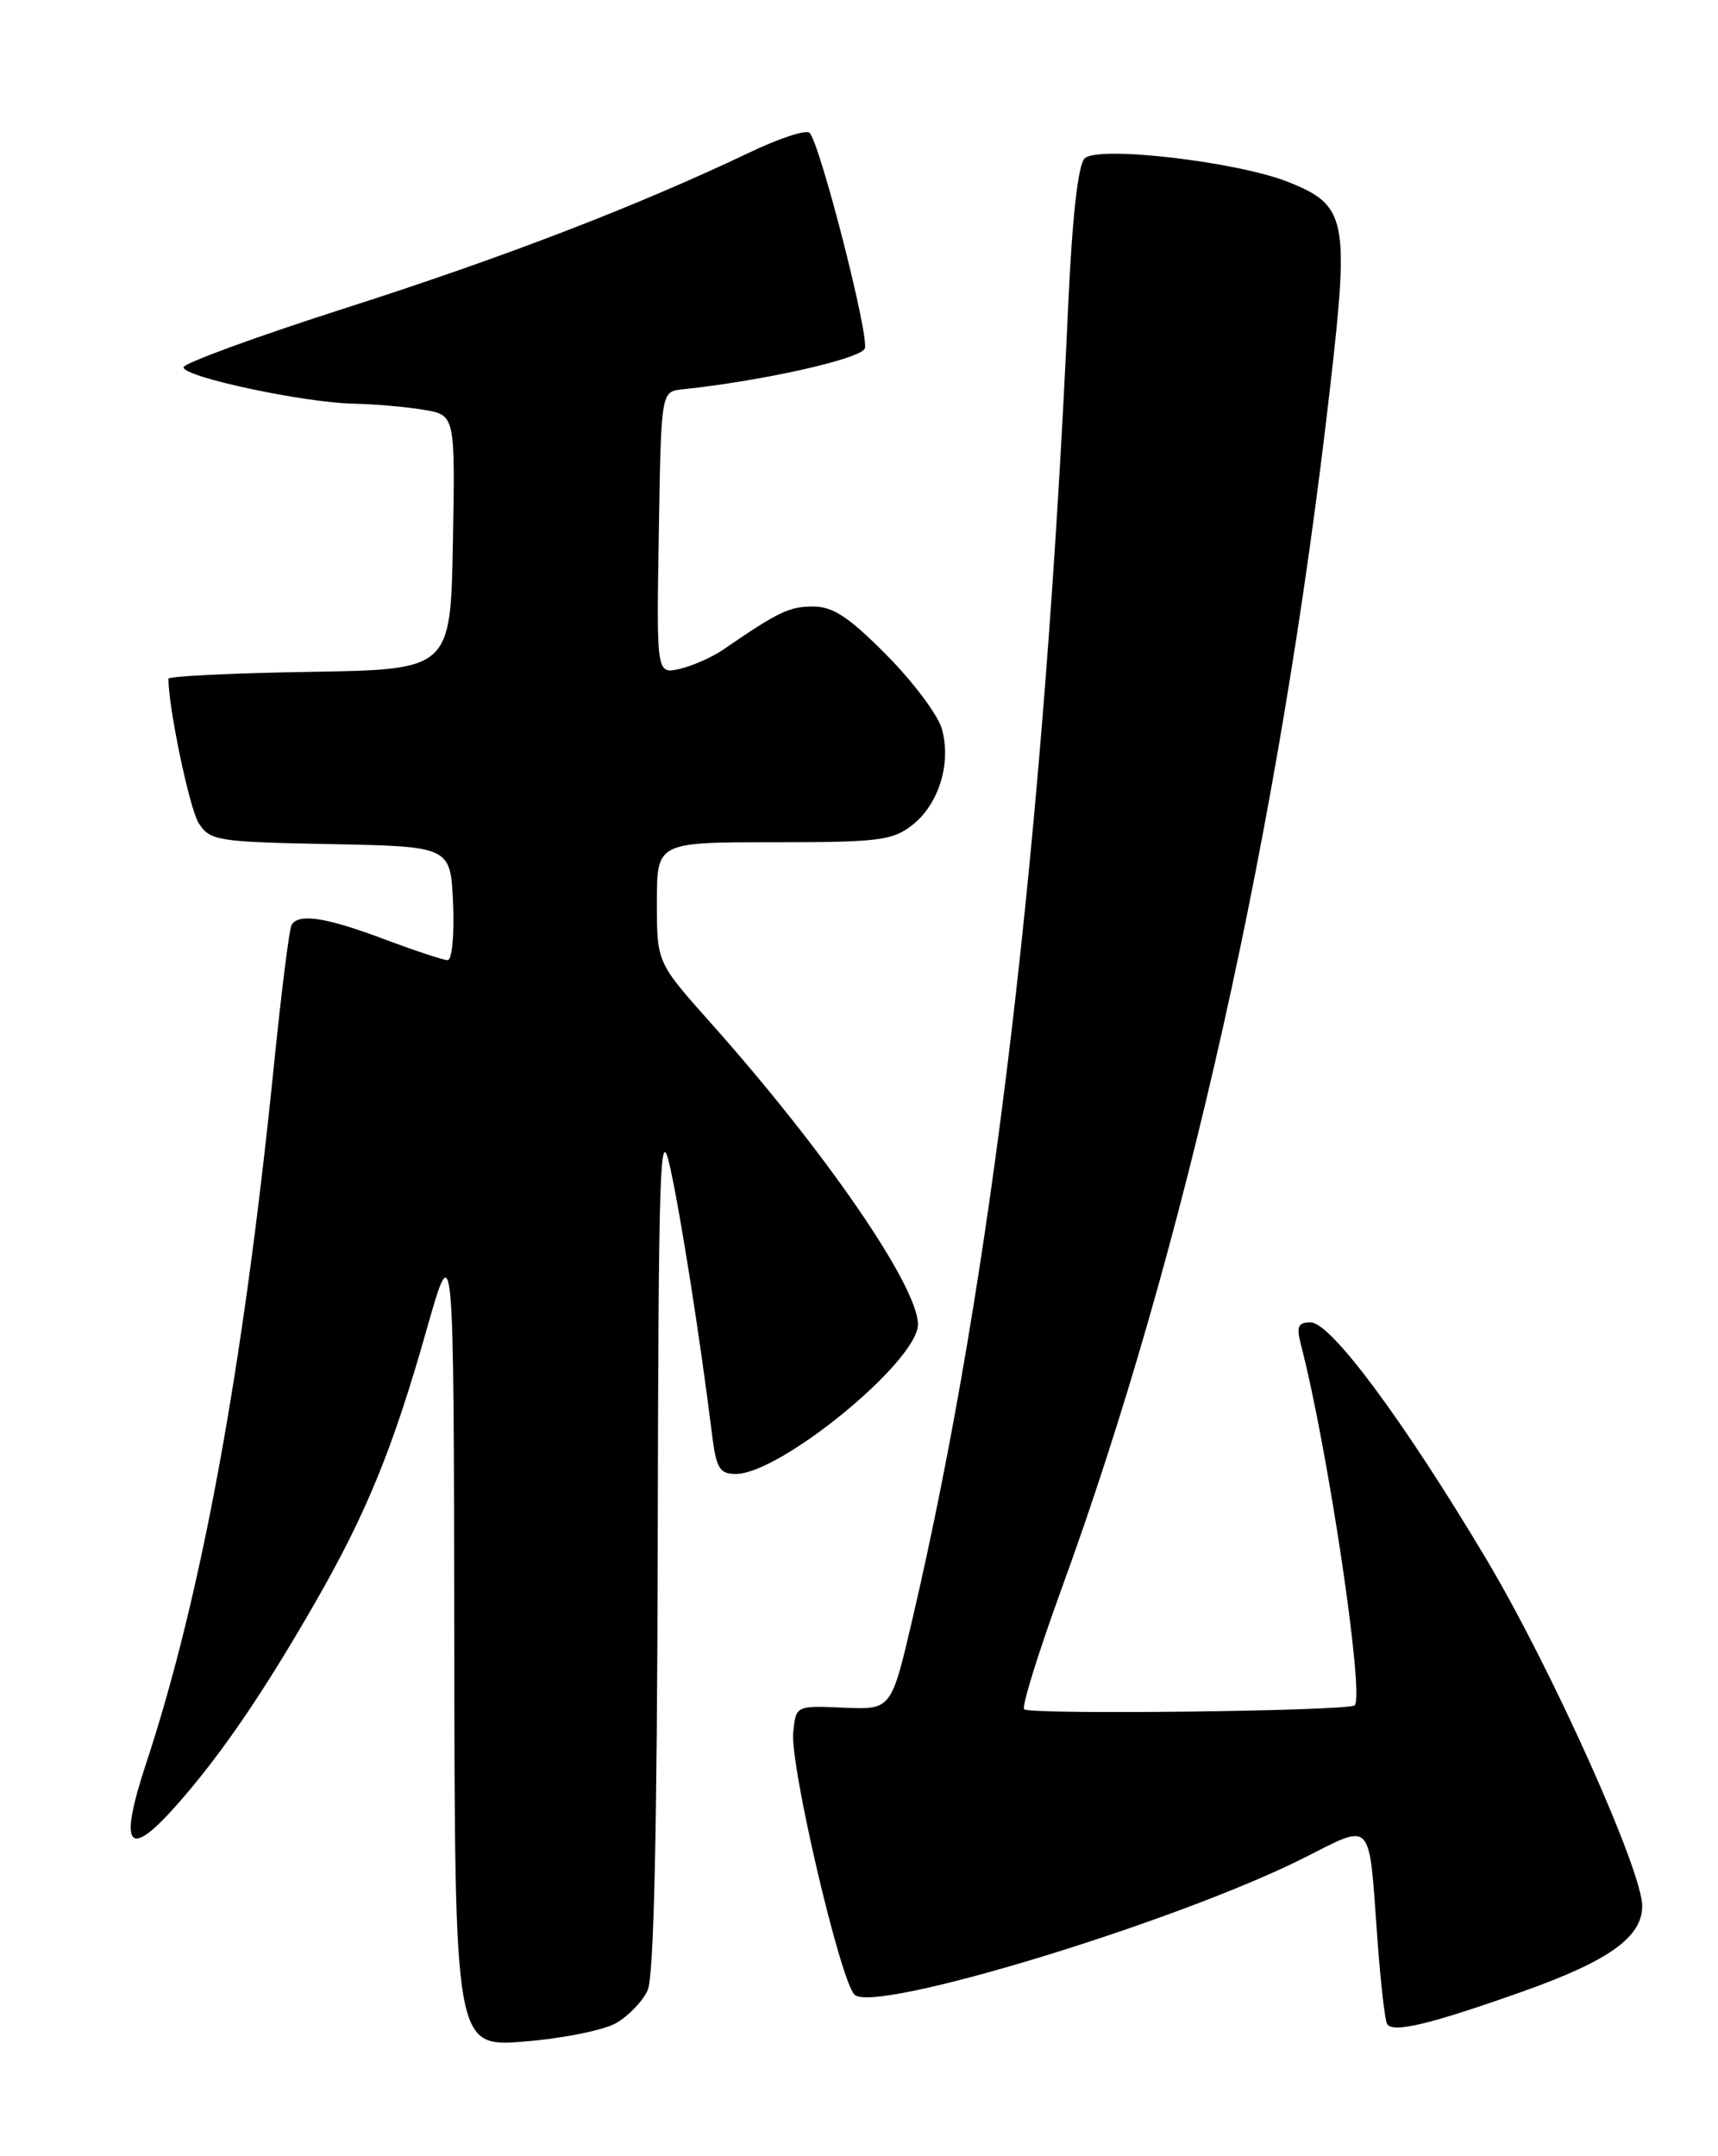 <?xml version="1.0" encoding="UTF-8" standalone="no"?>
<!DOCTYPE svg PUBLIC "-//W3C//DTD SVG 1.1//EN" "http://www.w3.org/Graphics/SVG/1.1/DTD/svg11.dtd" >
<svg xmlns="http://www.w3.org/2000/svg" xmlns:xlink="http://www.w3.org/1999/xlink" version="1.1" viewBox="0 0 204 256">
 <g >
 <path fill="currentColor"
d=" M 73.16 240.20 C 74.63 239.36 76.32 237.60 76.91 236.29 C 77.64 234.69 78.03 217.32 78.10 183.20 C 78.19 138.23 78.36 133.18 79.55 138.50 C 80.80 144.06 83.15 159.01 84.54 170.25 C 85.04 174.33 85.44 175.00 87.37 175.00 C 92.68 175.00 109.00 161.61 109.00 157.24 C 109.00 152.71 97.98 136.68 84.34 121.39 C 78.00 114.27 78.00 114.27 78.00 107.14 C 78.00 100.00 78.00 100.00 91.87 100.00 C 104.36 100.00 105.99 99.80 108.35 97.94 C 111.49 95.47 112.98 90.61 111.84 86.54 C 111.39 84.91 108.44 80.97 105.29 77.79 C 100.81 73.26 98.90 72.00 96.53 72.01 C 93.73 72.01 92.41 72.64 85.88 77.13 C 84.57 78.03 82.25 79.05 80.73 79.41 C 77.95 80.05 77.95 80.05 78.23 63.28 C 78.50 46.50 78.50 46.50 81.00 46.23 C 90.61 45.22 102.21 42.61 102.69 41.37 C 103.24 39.92 97.40 17.11 96.13 15.77 C 95.75 15.36 92.52 16.42 88.97 18.12 C 75.65 24.46 59.92 30.52 41.20 36.52 C 30.59 39.92 21.86 43.10 21.80 43.60 C 21.66 44.73 35.99 47.80 42.00 47.93 C 44.48 47.98 48.20 48.30 50.28 48.65 C 54.05 49.27 54.05 49.27 53.78 64.38 C 53.50 79.50 53.50 79.50 36.75 79.77 C 27.54 79.92 20.00 80.29 20.00 80.58 C 20.00 84.06 22.51 96.02 23.59 97.72 C 24.93 99.83 25.78 99.96 39.26 100.22 C 53.50 100.50 53.50 100.50 53.80 107.25 C 53.96 110.96 53.67 114.00 53.16 114.00 C 52.66 114.00 49.25 112.87 45.60 111.50 C 38.74 108.92 35.48 108.41 34.63 109.80 C 34.35 110.24 33.41 117.77 32.52 126.55 C 28.89 162.38 23.94 189.42 17.36 209.34 C 14.06 219.36 15.17 220.88 20.98 214.31 C 26.19 208.42 31.22 201.07 37.38 190.35 C 43.50 179.70 46.64 172.03 50.62 158.00 C 53.88 146.50 53.88 146.50 53.94 194.77 C 54.00 243.05 54.00 243.05 62.25 242.39 C 66.79 242.03 71.70 241.04 73.16 240.20 Z  M 180.89 236.42 C 191.08 232.80 195.00 229.98 195.00 226.29 C 195.00 222.07 184.17 197.98 176.47 185.08 C 166.67 168.66 158.04 157.02 155.64 157.01 C 154.11 157.00 153.91 157.48 154.50 159.75 C 157.67 171.97 162.04 201.29 160.86 202.47 C 160.17 203.16 122.29 203.61 121.61 202.94 C 121.30 202.63 123.28 196.26 126.00 188.78 C 140.75 148.36 151.99 98.09 157.95 45.91 C 160.23 25.99 159.90 24.38 153.00 21.62 C 146.93 19.19 130.34 17.26 128.79 18.81 C 128.01 19.59 127.32 25.78 126.84 36.26 C 123.97 99.71 117.81 151.72 108.34 192.25 C 105.83 203.00 105.83 203.00 100.17 202.75 C 94.50 202.50 94.50 202.50 94.19 205.72 C 93.81 209.64 99.73 234.98 101.45 236.81 C 103.68 239.17 139.62 228.24 154.85 220.58 C 163.08 216.43 162.52 215.82 163.54 230.00 C 163.92 235.22 164.44 239.86 164.71 240.31 C 165.37 241.42 169.86 240.34 180.89 236.42 Z "/>
</g>
</svg>